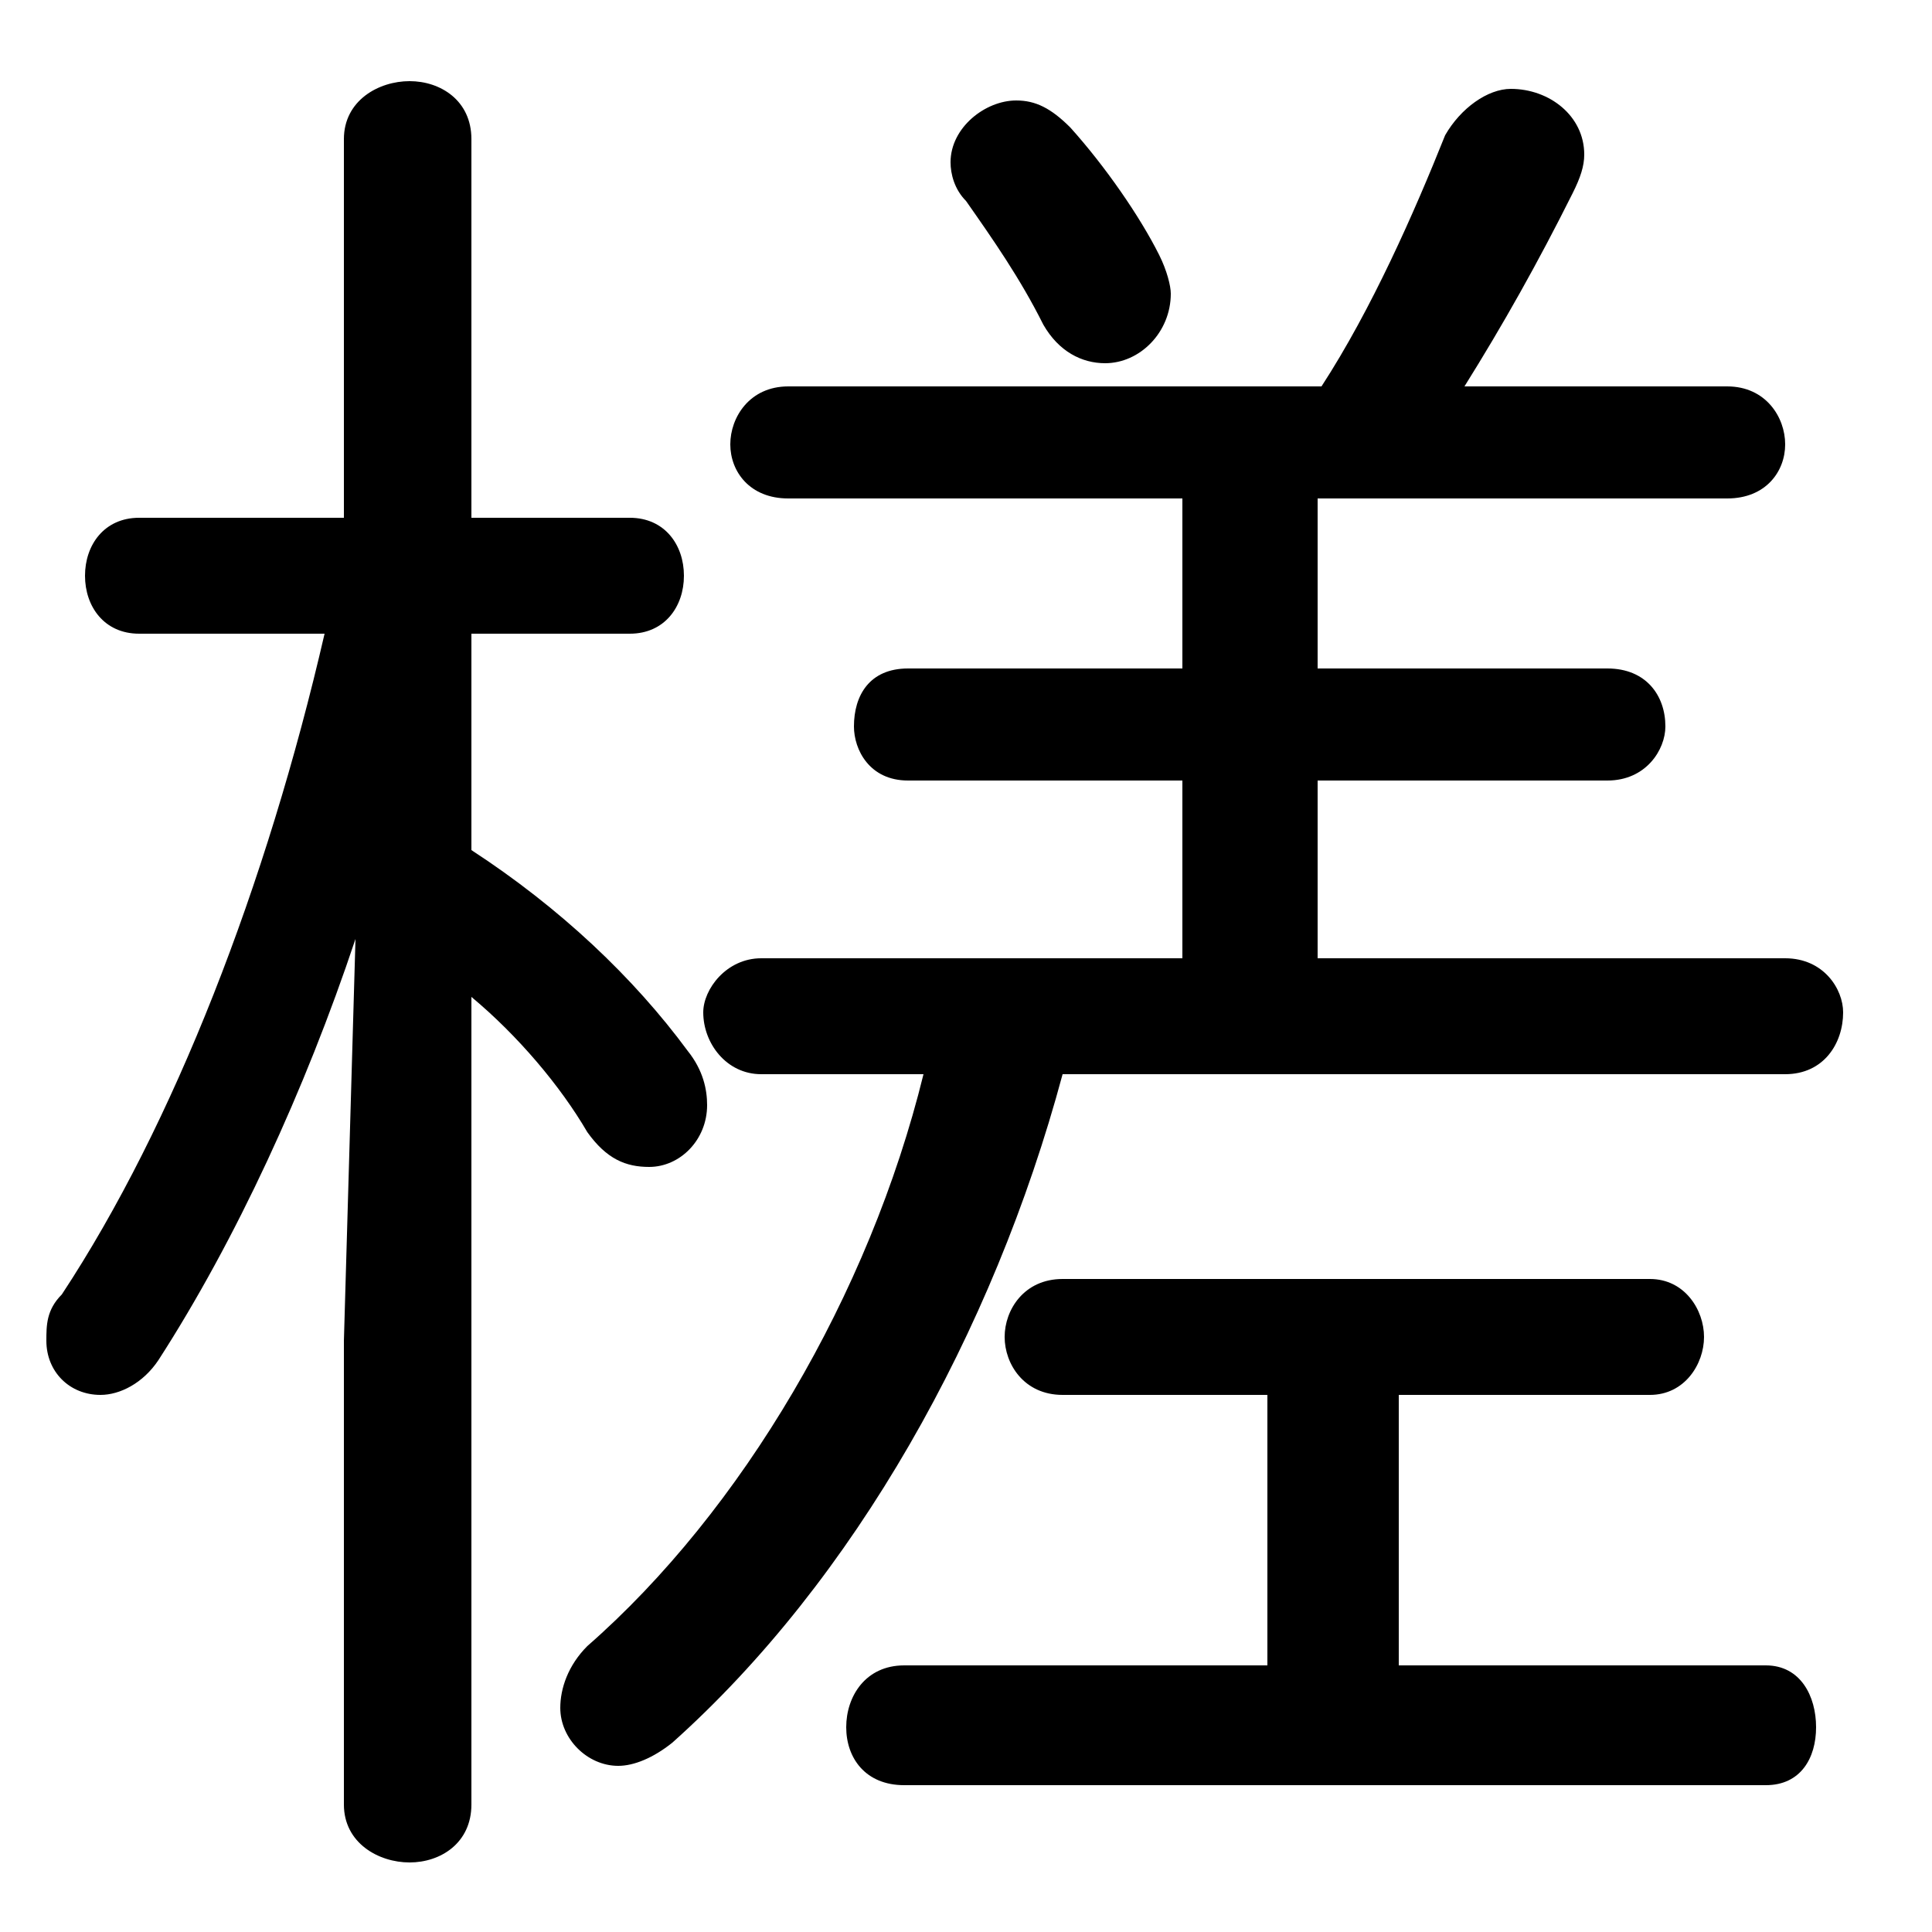 <svg xmlns="http://www.w3.org/2000/svg" viewBox="0 -44.0 50.0 50.0">
    <rect x="0" y="-44.0" width="50.0" height="50.0" fill="#808080" stroke="none"/>
    <g transform="scale(1, -1)">
        <!-- ボディの枠 -->
        <rect x="0" y="-6.0" width="50.0" height="50.0"
            stroke="white" fill="white"/>
        <!-- グリフ座標系の原点 -->
        <circle cx="0" cy="0" r="5" fill="white"/>
        <!-- グリフのアウトライン -->
        <g style="fill:black;stroke:#000000;stroke-width:0;stroke-linecap:round;stroke-linejoin:round;">
        <path d="M 8.4 27.6 C 6.9 21.1 4.5 14.9 1.6 10.5 C 1.2 10.1 1.2 9.7 1.2 9.3 C 1.2 8.5 1.8 7.9 2.6 7.9 C 3.1 7.9 3.7 8.2 4.1 8.8 C 6.1 11.9 7.9 15.8 9.2 19.7 L 8.9 9.3 L 8.9 -2.7 C 8.9 -3.7 9.8 -4.2 10.6 -4.2 C 11.4 -4.2 12.2 -3.7 12.2 -2.7 L 12.2 18.2 C 13.4 17.2 14.5 15.9 15.2 14.7 C 15.7 14.0 16.2 13.8 16.8 13.8 C 17.6 13.8 18.3 14.5 18.3 15.4 C 18.3 15.8 18.2 16.3 17.8 16.8 C 16.4 18.7 14.5 20.5 12.2 22.0 L 12.2 27.6 L 16.3 27.6 C 17.2 27.6 17.7 28.3 17.7 29.1 C 17.7 29.9 17.2 30.6 16.3 30.6 L 12.2 30.6 L 12.2 40.4 C 12.2 41.4 11.4 41.9 10.6 41.9 C 9.8 41.9 8.9 41.4 8.9 40.4 L 8.9 30.6 L 3.6 30.6 C 2.7 30.6 2.2 29.9 2.2 29.1 C 2.2 28.3 2.7 27.6 3.6 27.6 Z M 32.8 7.9 L 32.8 0.9 L 23.4 0.9 C 22.4 0.9 21.9 0.1 21.9 -0.7 C 21.9 -1.5 22.4 -2.2 23.4 -2.2 L 45.7 -2.2 C 46.6 -2.2 47.0 -1.5 47.0 -0.7 C 47.0 0.1 46.6 0.9 45.7 0.9 L 36.2 0.9 L 36.2 7.9 L 42.7 7.9 C 43.6 7.9 44.1 8.7 44.1 9.4 C 44.1 10.1 43.6 10.9 42.7 10.9 L 27.5 10.9 C 26.5 10.9 26.0 10.1 26.0 9.4 C 26.0 8.7 26.5 7.9 27.5 7.9 Z M 30.6 31.1 L 30.6 26.7 L 23.5 26.7 C 22.5 26.7 22.1 26.0 22.1 25.2 C 22.1 24.6 22.5 23.8 23.5 23.8 L 30.6 23.8 L 30.6 19.2 L 19.7 19.2 C 18.8 19.2 18.2 18.4 18.2 17.8 C 18.2 17.0 18.8 16.2 19.7 16.2 L 23.9 16.2 C 22.5 10.5 19.2 4.9 15.2 1.4 C 14.7 0.9 14.5 0.3 14.5 -0.2 C 14.5 -1.0 15.2 -1.7 16.0 -1.7 C 16.4 -1.7 16.9 -1.5 17.4 -1.1 C 22.1 3.1 25.7 9.5 27.5 16.2 L 46.2 16.2 C 47.2 16.2 47.7 17.0 47.7 17.8 C 47.7 18.4 47.2 19.2 46.2 19.2 L 34.1 19.2 L 34.1 23.8 L 41.6 23.8 C 42.6 23.8 43.1 24.6 43.1 25.2 C 43.1 26.0 42.6 26.7 41.6 26.7 L 34.1 26.7 L 34.1 31.1 L 44.7 31.1 C 45.7 31.1 46.2 31.8 46.2 32.5 C 46.2 33.2 45.7 34.0 44.7 34.0 L 37.9 34.0 C 38.9 35.6 39.8 37.2 40.7 39.0 C 40.9 39.4 41.0 39.7 41.0 40.0 C 41.0 41.0 40.1 41.7 39.1 41.7 C 38.5 41.7 37.8 41.2 37.4 40.5 C 36.6 38.5 35.5 36.0 34.2 34.0 L 20.4 34.0 C 19.4 34.0 18.9 33.2 18.9 32.5 C 18.9 31.8 19.4 31.1 20.4 31.1 Z M 27.7 40.7 C 27.2 41.2 26.8 41.4 26.3 41.4 C 25.5 41.4 24.6 40.7 24.6 39.8 C 24.6 39.5 24.7 39.1 25.0 38.8 C 25.7 37.8 26.4 36.8 27.0 35.6 C 27.4 34.9 28.0 34.6 28.6 34.6 C 29.5 34.6 30.3 35.4 30.3 36.4 C 30.3 36.6 30.2 37.0 30.0 37.4 C 29.5 38.4 28.6 39.7 27.7 40.7 Z"/>
    </g>
    </g>
</svg>
